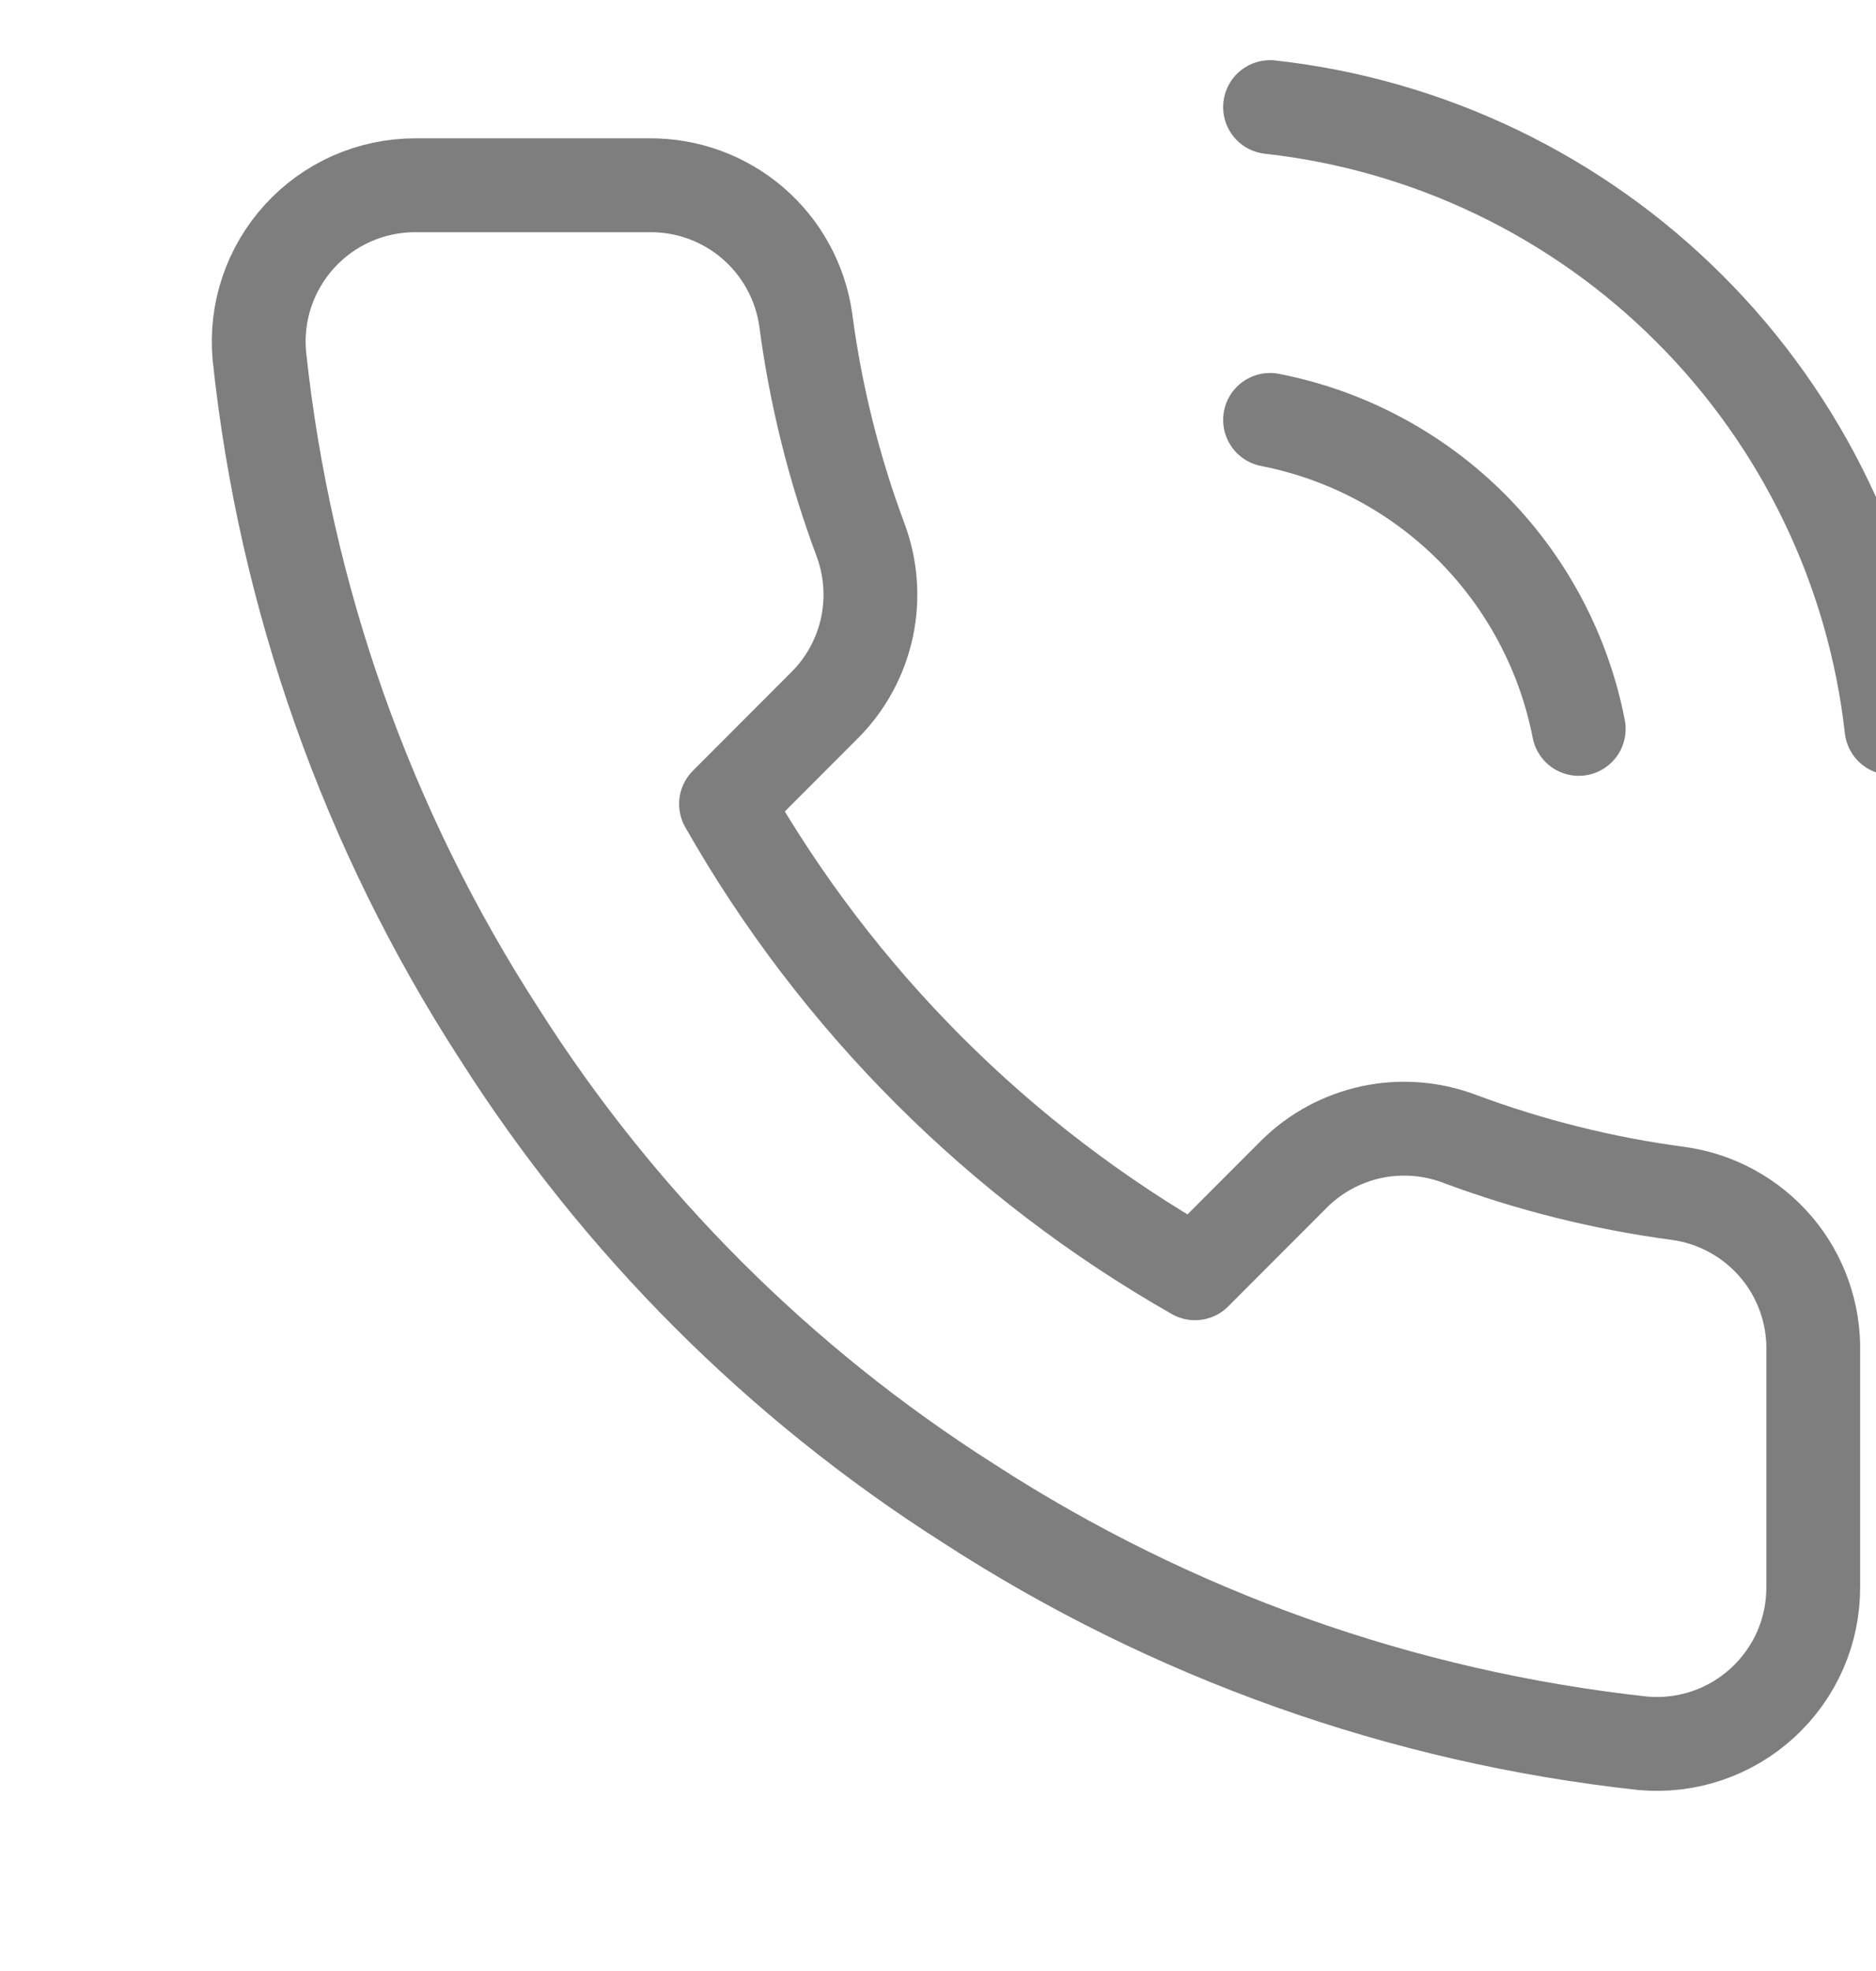 <svg width="20" height="21" viewBox="0 0 20 21" fill="none" xmlns="http://www.w3.org/2000/svg">
<g clip-path="url(#clip0_61_27934)">
<path d="M13.54 4.474C14.354 4.633 15.102 5.031 15.688 5.617C16.274 6.204 16.672 6.952 16.831 7.766M13.54 1.141C15.231 1.328 16.808 2.086 18.011 3.288C19.215 4.49 19.975 6.066 20.165 7.757M19.331 14.407V16.907C19.332 17.139 19.285 17.369 19.192 17.582C19.099 17.794 18.962 17.985 18.791 18.142C18.62 18.299 18.418 18.419 18.198 18.493C17.979 18.567 17.746 18.595 17.515 18.574C14.95 18.295 12.487 17.419 10.323 16.016C8.309 14.736 6.602 13.029 5.323 11.016C3.915 8.842 3.038 6.366 2.765 3.791C2.744 3.56 2.771 3.328 2.845 3.109C2.919 2.889 3.038 2.688 3.194 2.517C3.35 2.346 3.539 2.21 3.751 2.116C3.963 2.023 4.192 1.974 4.423 1.974H6.923C7.327 1.97 7.719 2.113 8.026 2.377C8.333 2.641 8.533 3.007 8.59 3.407C8.695 4.207 8.891 4.993 9.173 5.749C9.285 6.047 9.309 6.371 9.243 6.683C9.176 6.995 9.022 7.281 8.798 7.507L7.74 8.566C8.926 10.652 10.653 12.379 12.74 13.566L13.798 12.507C14.024 12.283 14.31 12.129 14.622 12.062C14.934 11.996 15.258 12.02 15.556 12.132C16.312 12.414 17.098 12.61 17.898 12.716C18.303 12.773 18.672 12.977 18.937 13.289C19.201 13.6 19.341 13.999 19.331 14.407Z" stroke="#7E7E7E" stroke-linecap="round" stroke-linejoin="round"/>
</g>
<defs>
<clipPath id="clip0_61_27934">
<rect width="20" height="20" fill="white" transform="translate(0 0.307)"/>
</clipPath>
</defs>
</svg>
